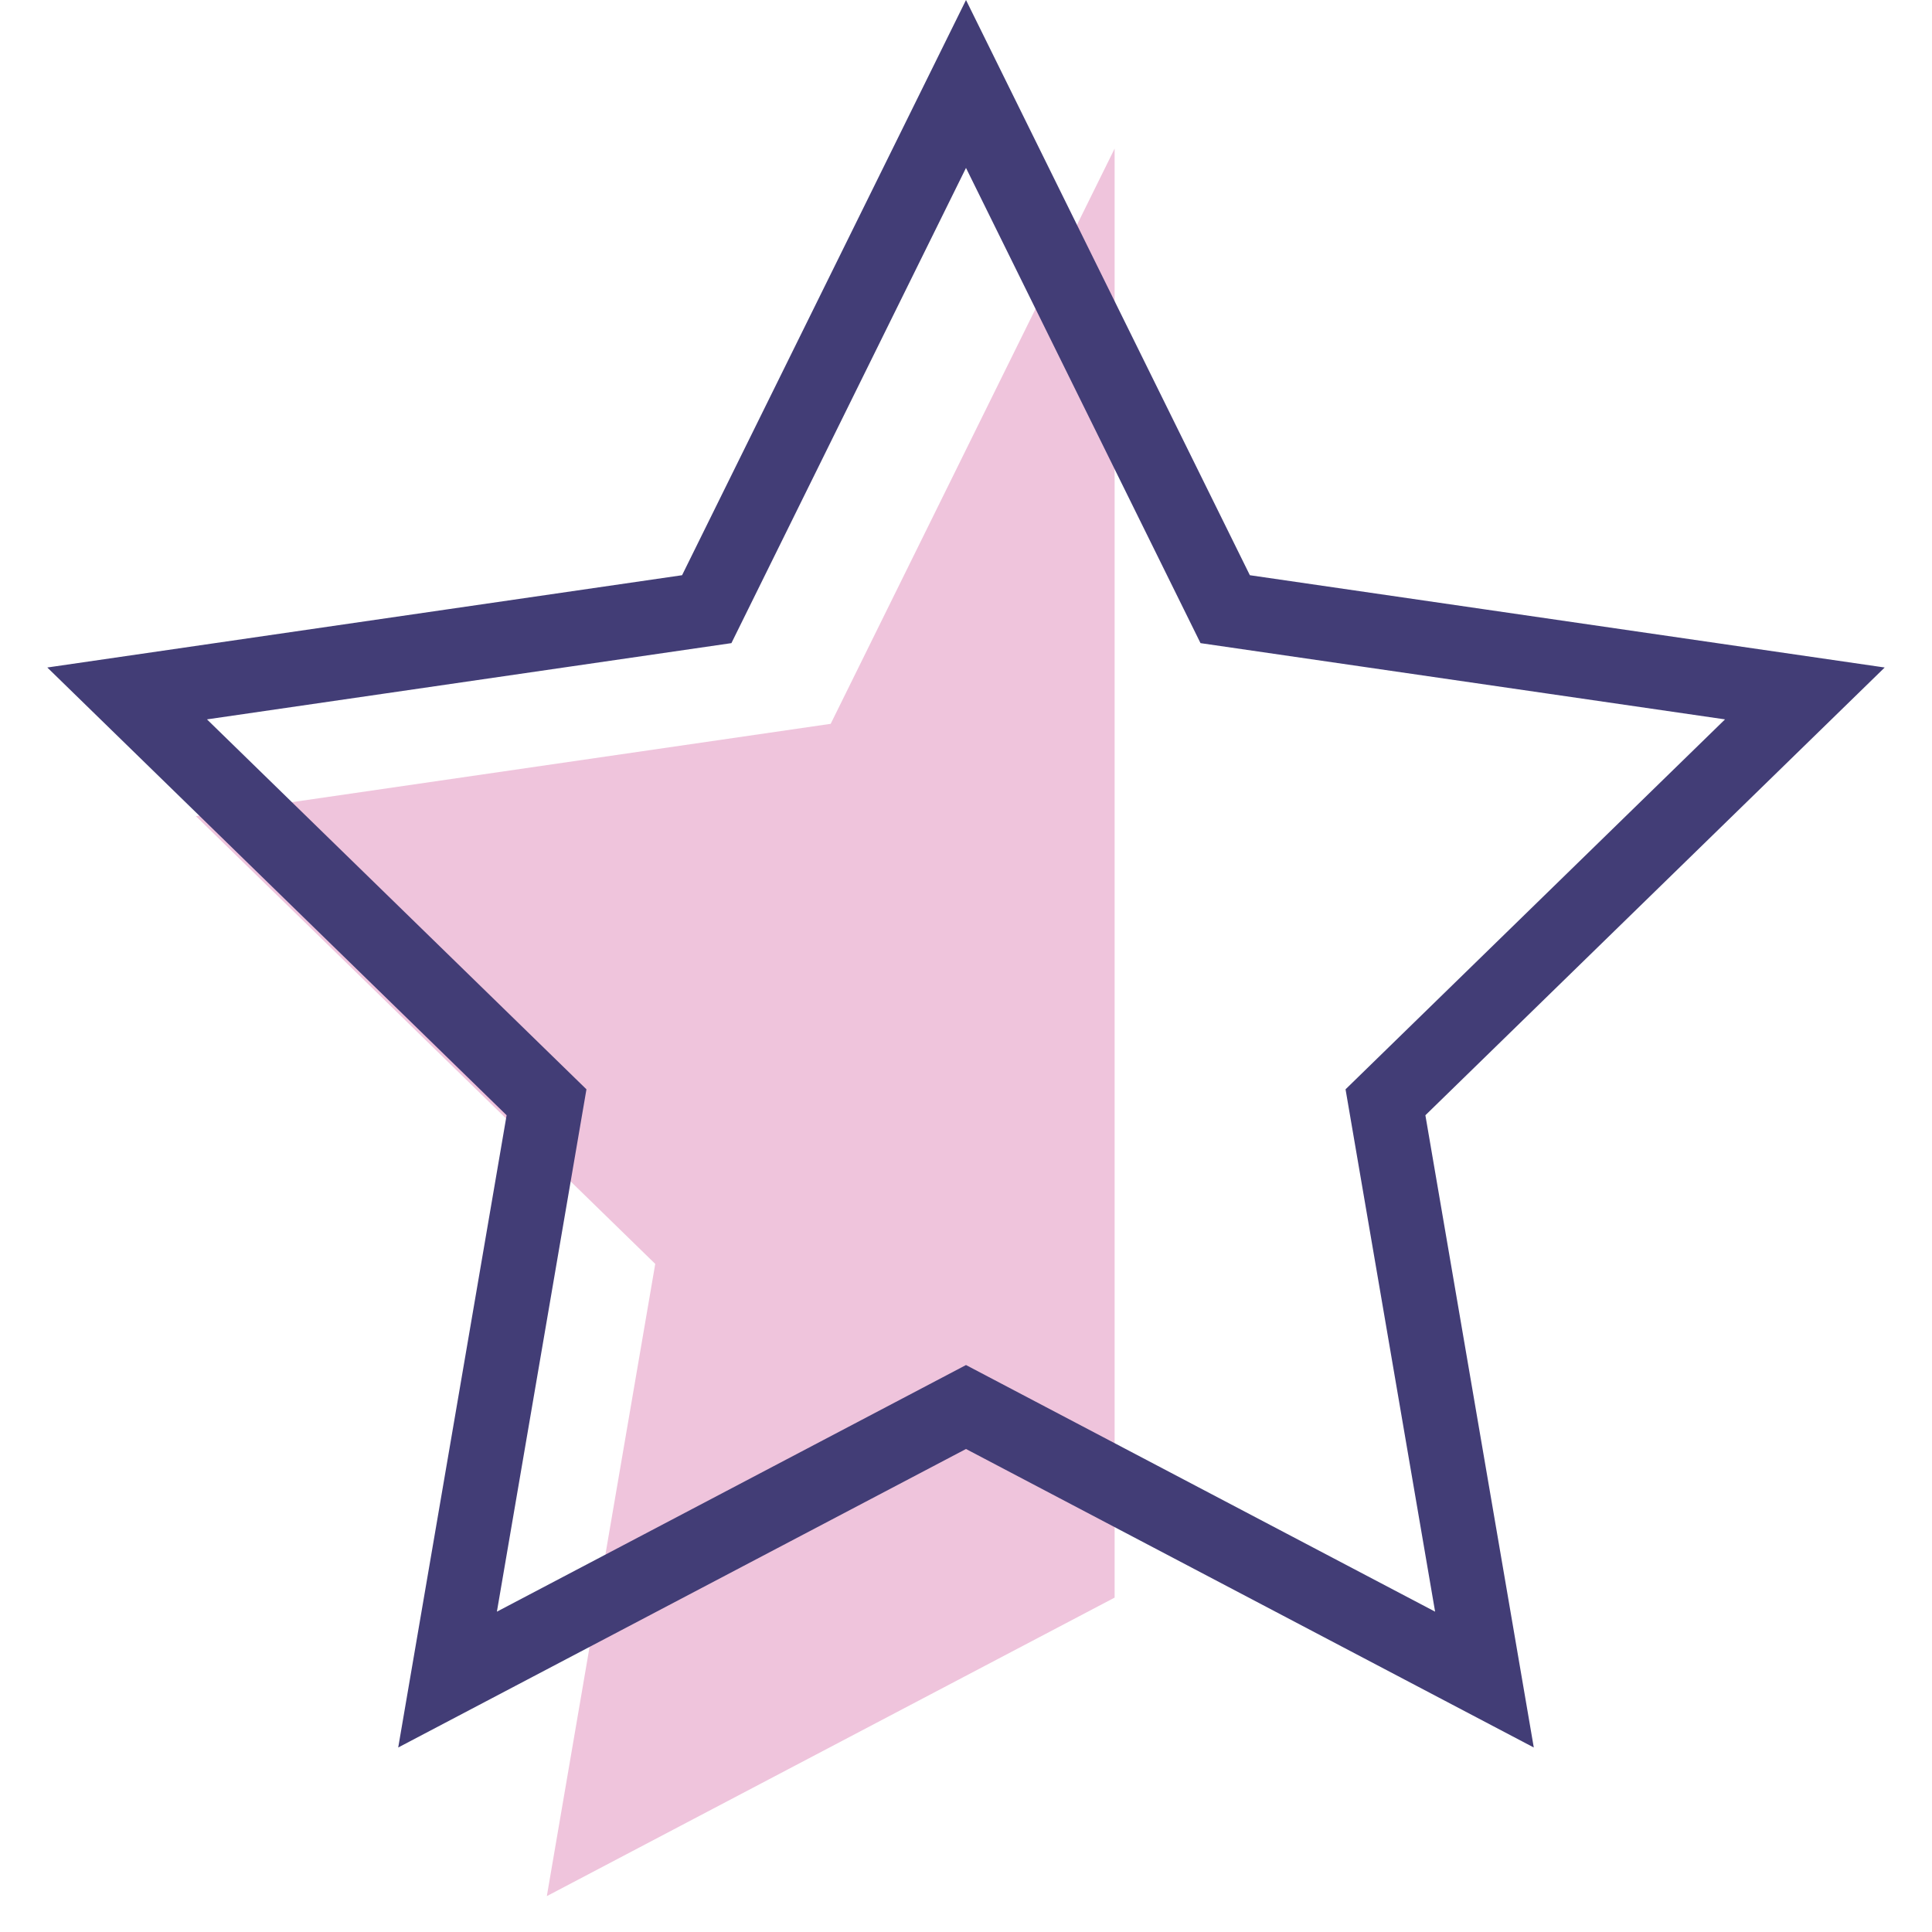 <svg width="26" height="26" viewBox="0 0 26 26" fill="none" xmlns="http://www.w3.org/2000/svg">
<path fill-rule="evenodd" clip-rule="evenodd" d="M15 21.5L7.359 25.517L8.818 17.009L2.636 10.983L11.179 9.741L15 2V21.5Z" fill="#EFC4DC"/>
<path fill-rule="evenodd" clip-rule="evenodd" d="M19.977 22.603L18.645 14.834L24.289 9.332L16.488 8.198L13 1.13L9.511 8.198L1.711 9.332L7.355 14.834L6.023 22.603L13 18.935L19.977 22.603Z" stroke="#423D76"/>
</svg>
